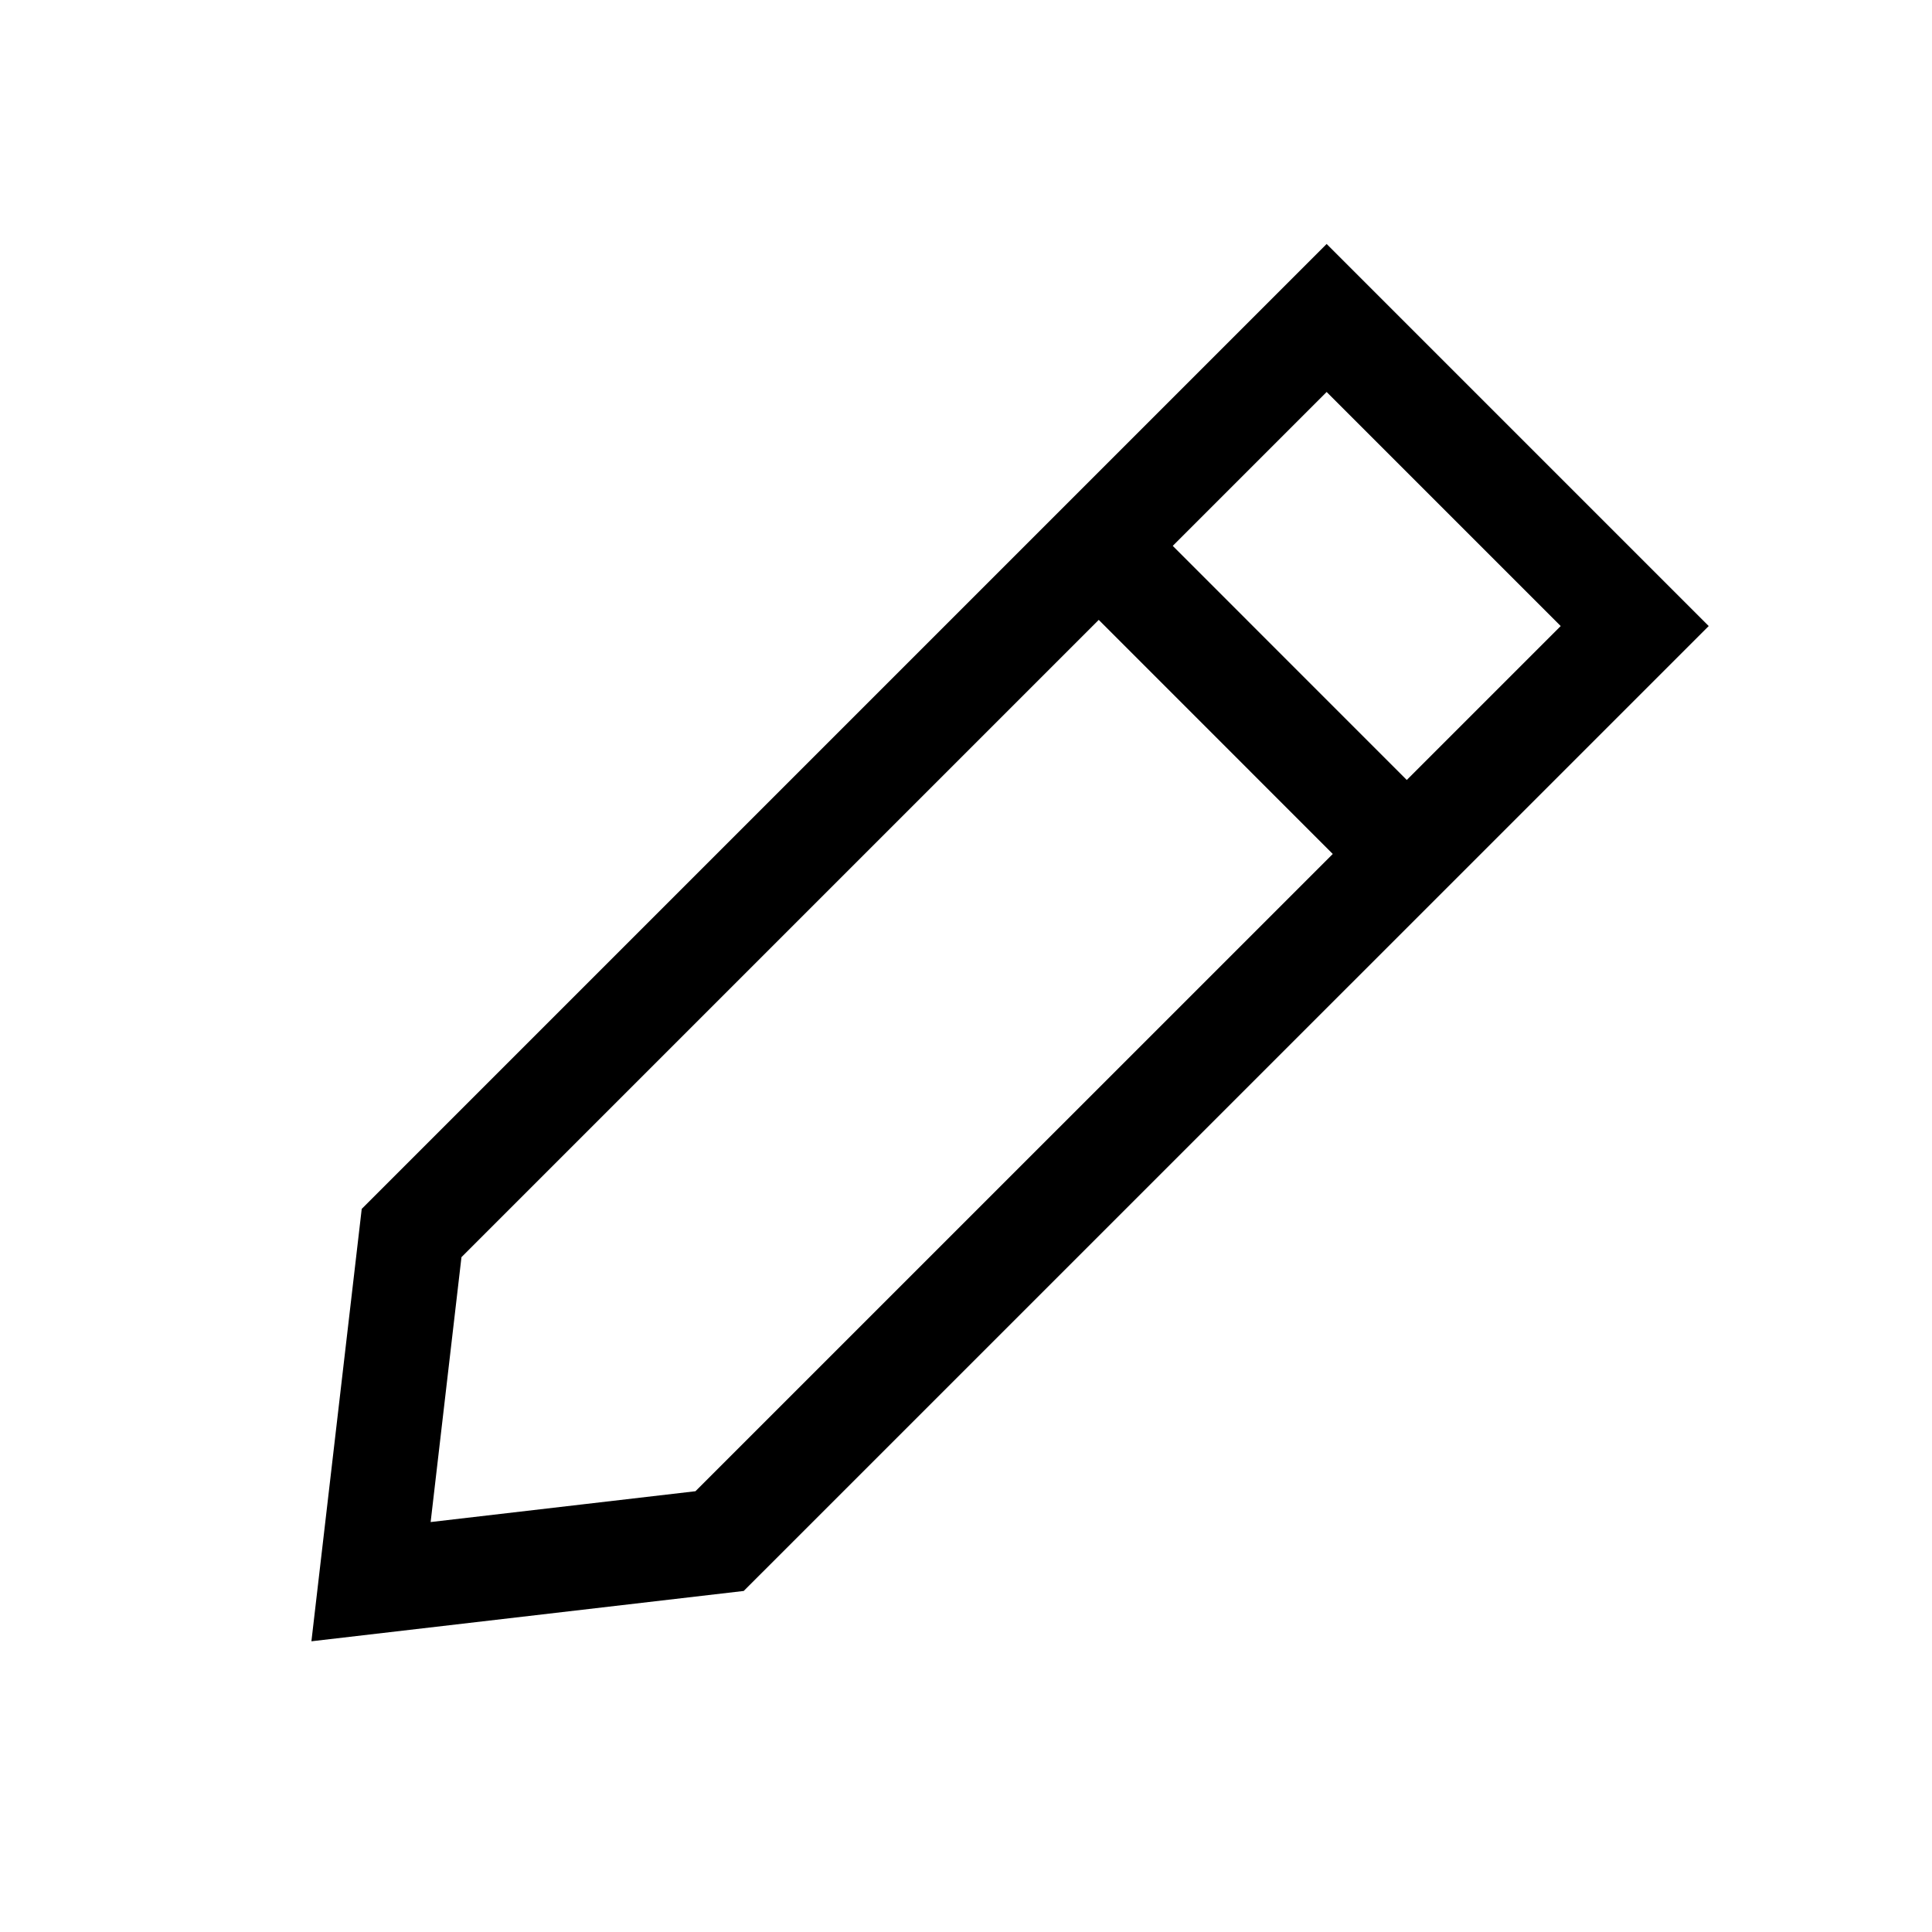 <svg width="24" height="24" viewBox="0 0 24 24" fill="none" xmlns="http://www.w3.org/2000/svg">
<path d="M20.307 7.777L16.48 3.95L5.113 15.317L4.609 19.648L8.939 19.144L20.307 7.777Z" stroke="black" stroke-width="1.3"/>
<path d="M13.649 6.781L17.475 10.608" stroke="black" stroke-width="1.3"/>
</svg>
